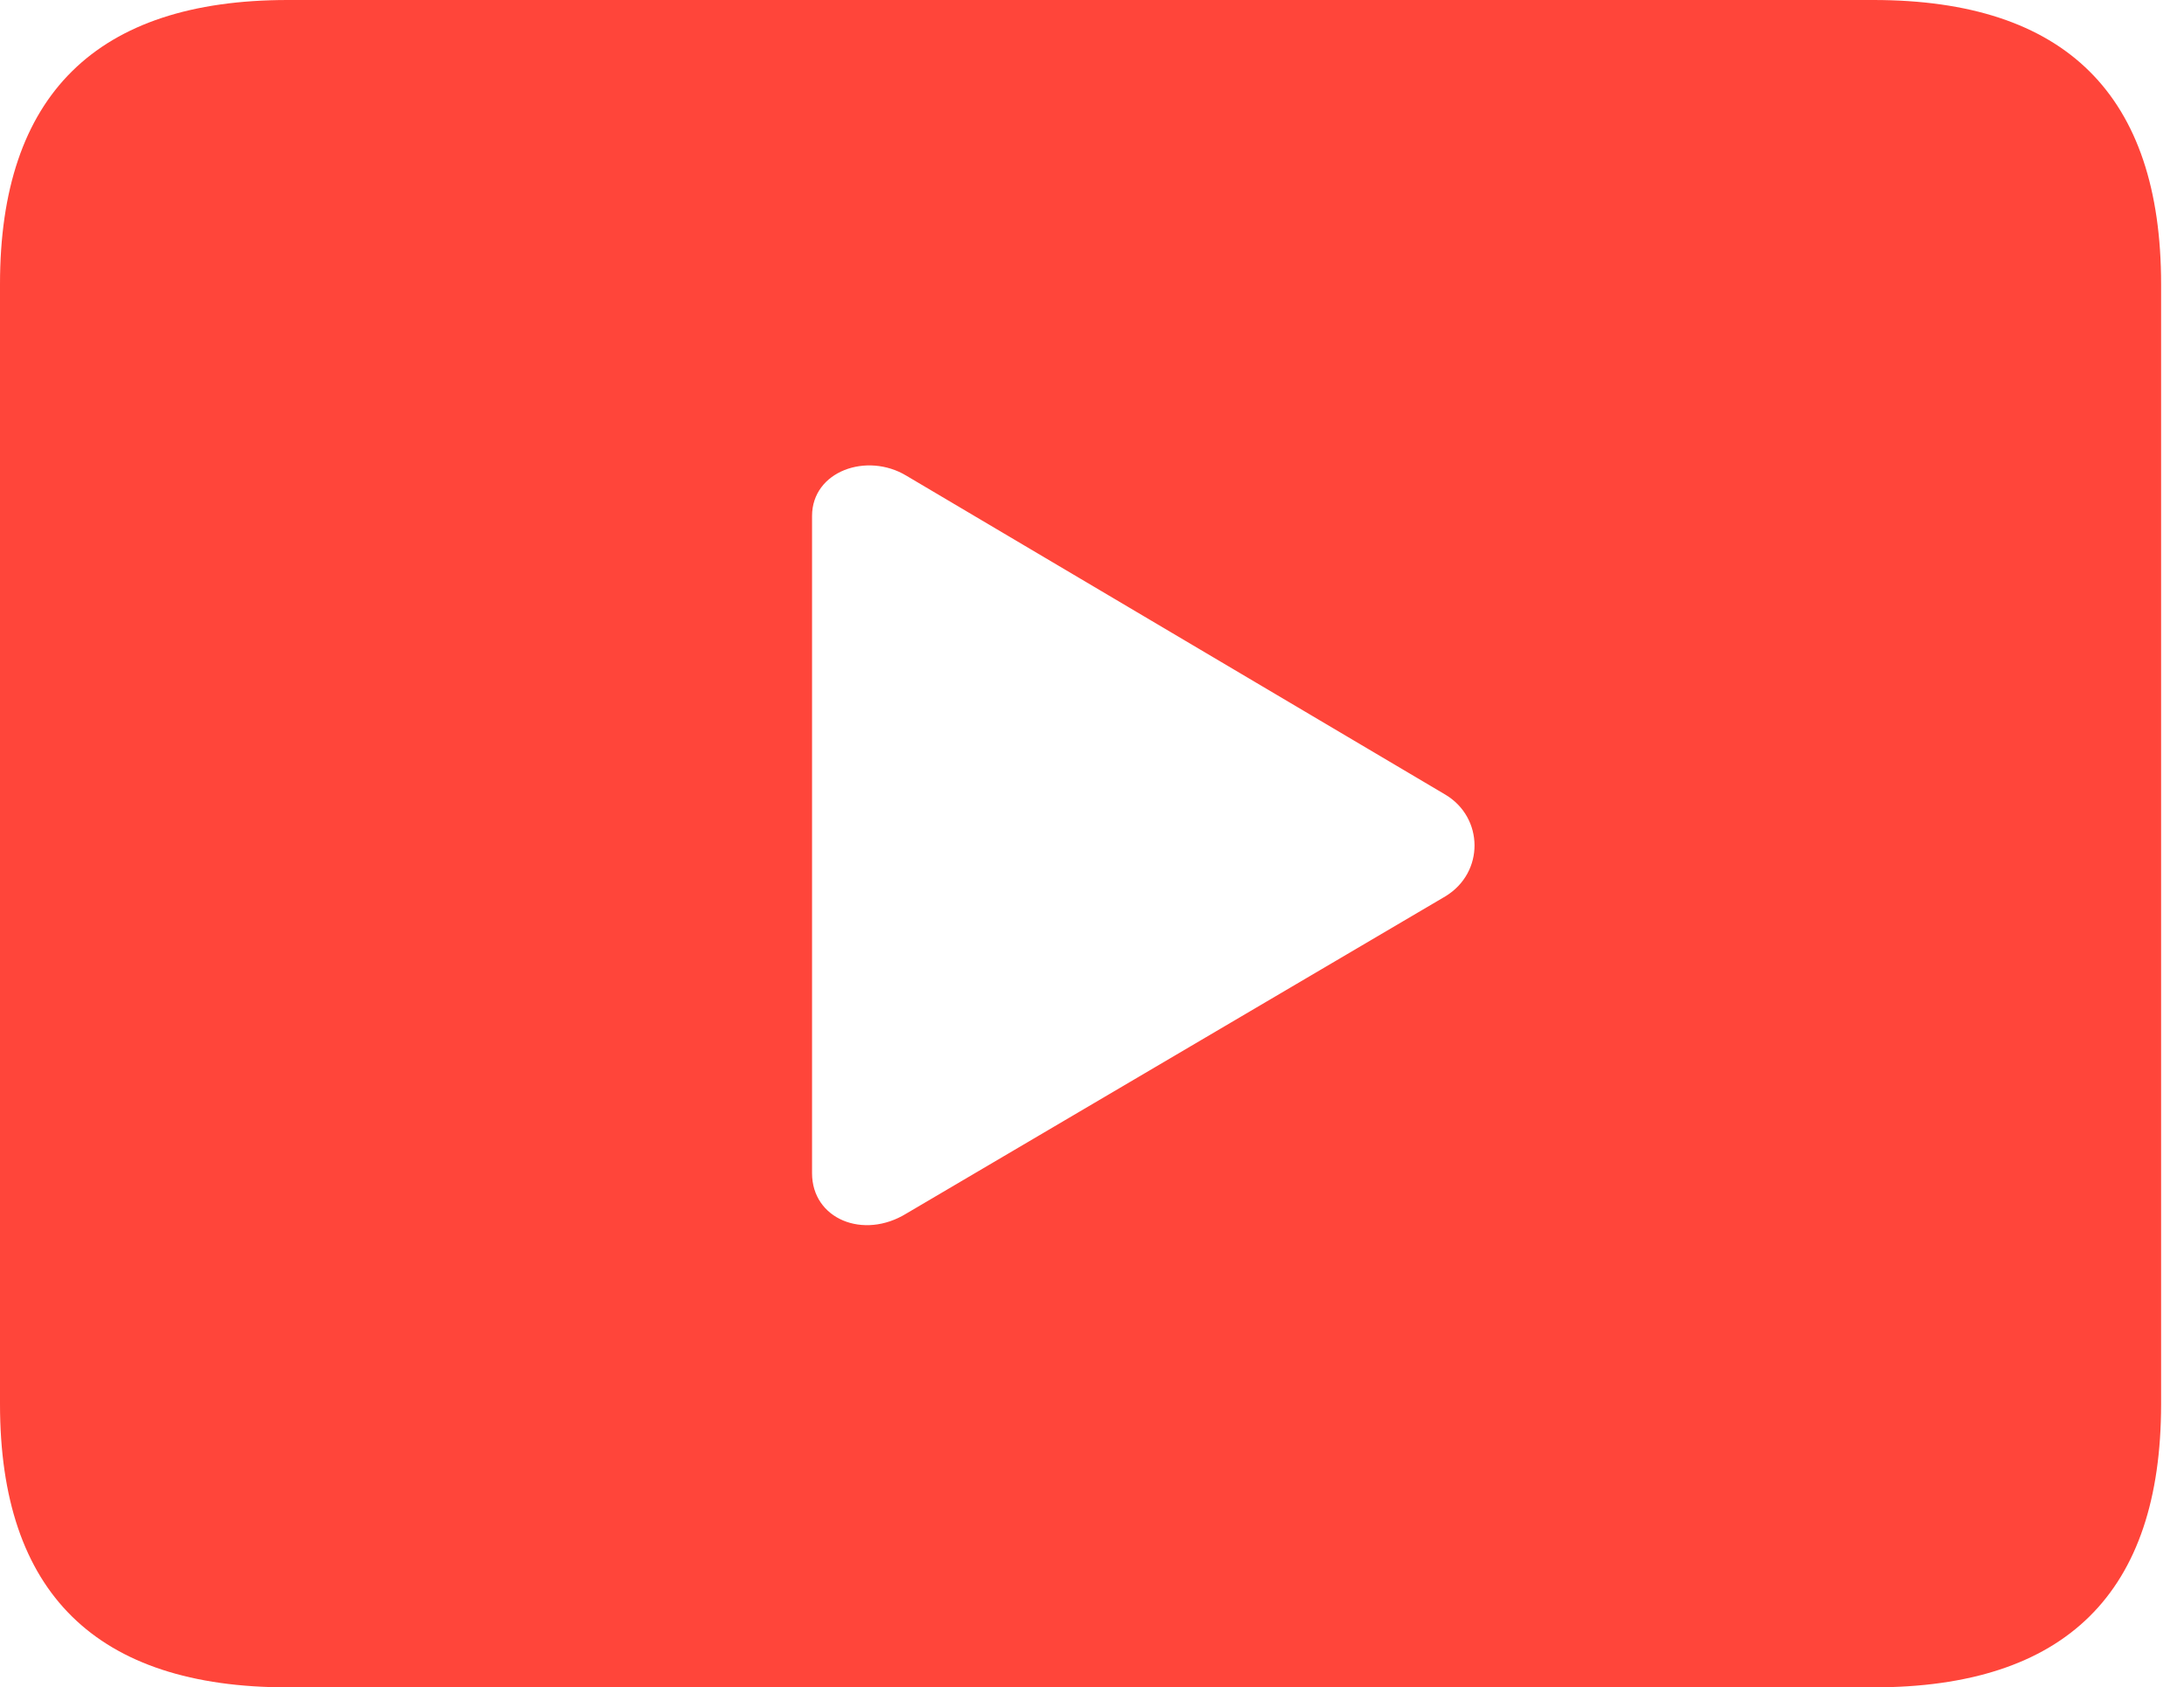 <?xml version="1.0" encoding="UTF-8"?>
<!--Generator: Apple Native CoreSVG 232.5-->
<!DOCTYPE svg
PUBLIC "-//W3C//DTD SVG 1.1//EN"
       "http://www.w3.org/Graphics/SVG/1.1/DTD/svg11.dtd">
<svg version="1.1" xmlns="http://www.w3.org/2000/svg" xmlns:xlink="http://www.w3.org/1999/xlink" width="34.907" height="26.968">
 <g>
  <rect height="26.968" opacity="0" width="34.907" x="0" y="0"/>
  <path d="M34.541 4.541L34.541 22.441C34.541 25.459 33.018 26.968 29.941 26.968L4.6 26.968C1.538 26.968 0 25.459 0 22.441L0 4.541C0 1.523 1.538 0 4.6 0L29.941 0C33.018 0 34.541 1.523 34.541 4.541ZM12.979 8.247L12.979 18.75C12.979 19.482 13.799 19.819 14.487 19.395L23.101 14.326C23.73 13.945 23.716 13.066 23.101 12.7L14.487 7.603C13.857 7.222 12.979 7.529 12.979 8.247Z" fill="#ff453a"/>
 </g>
</svg>
